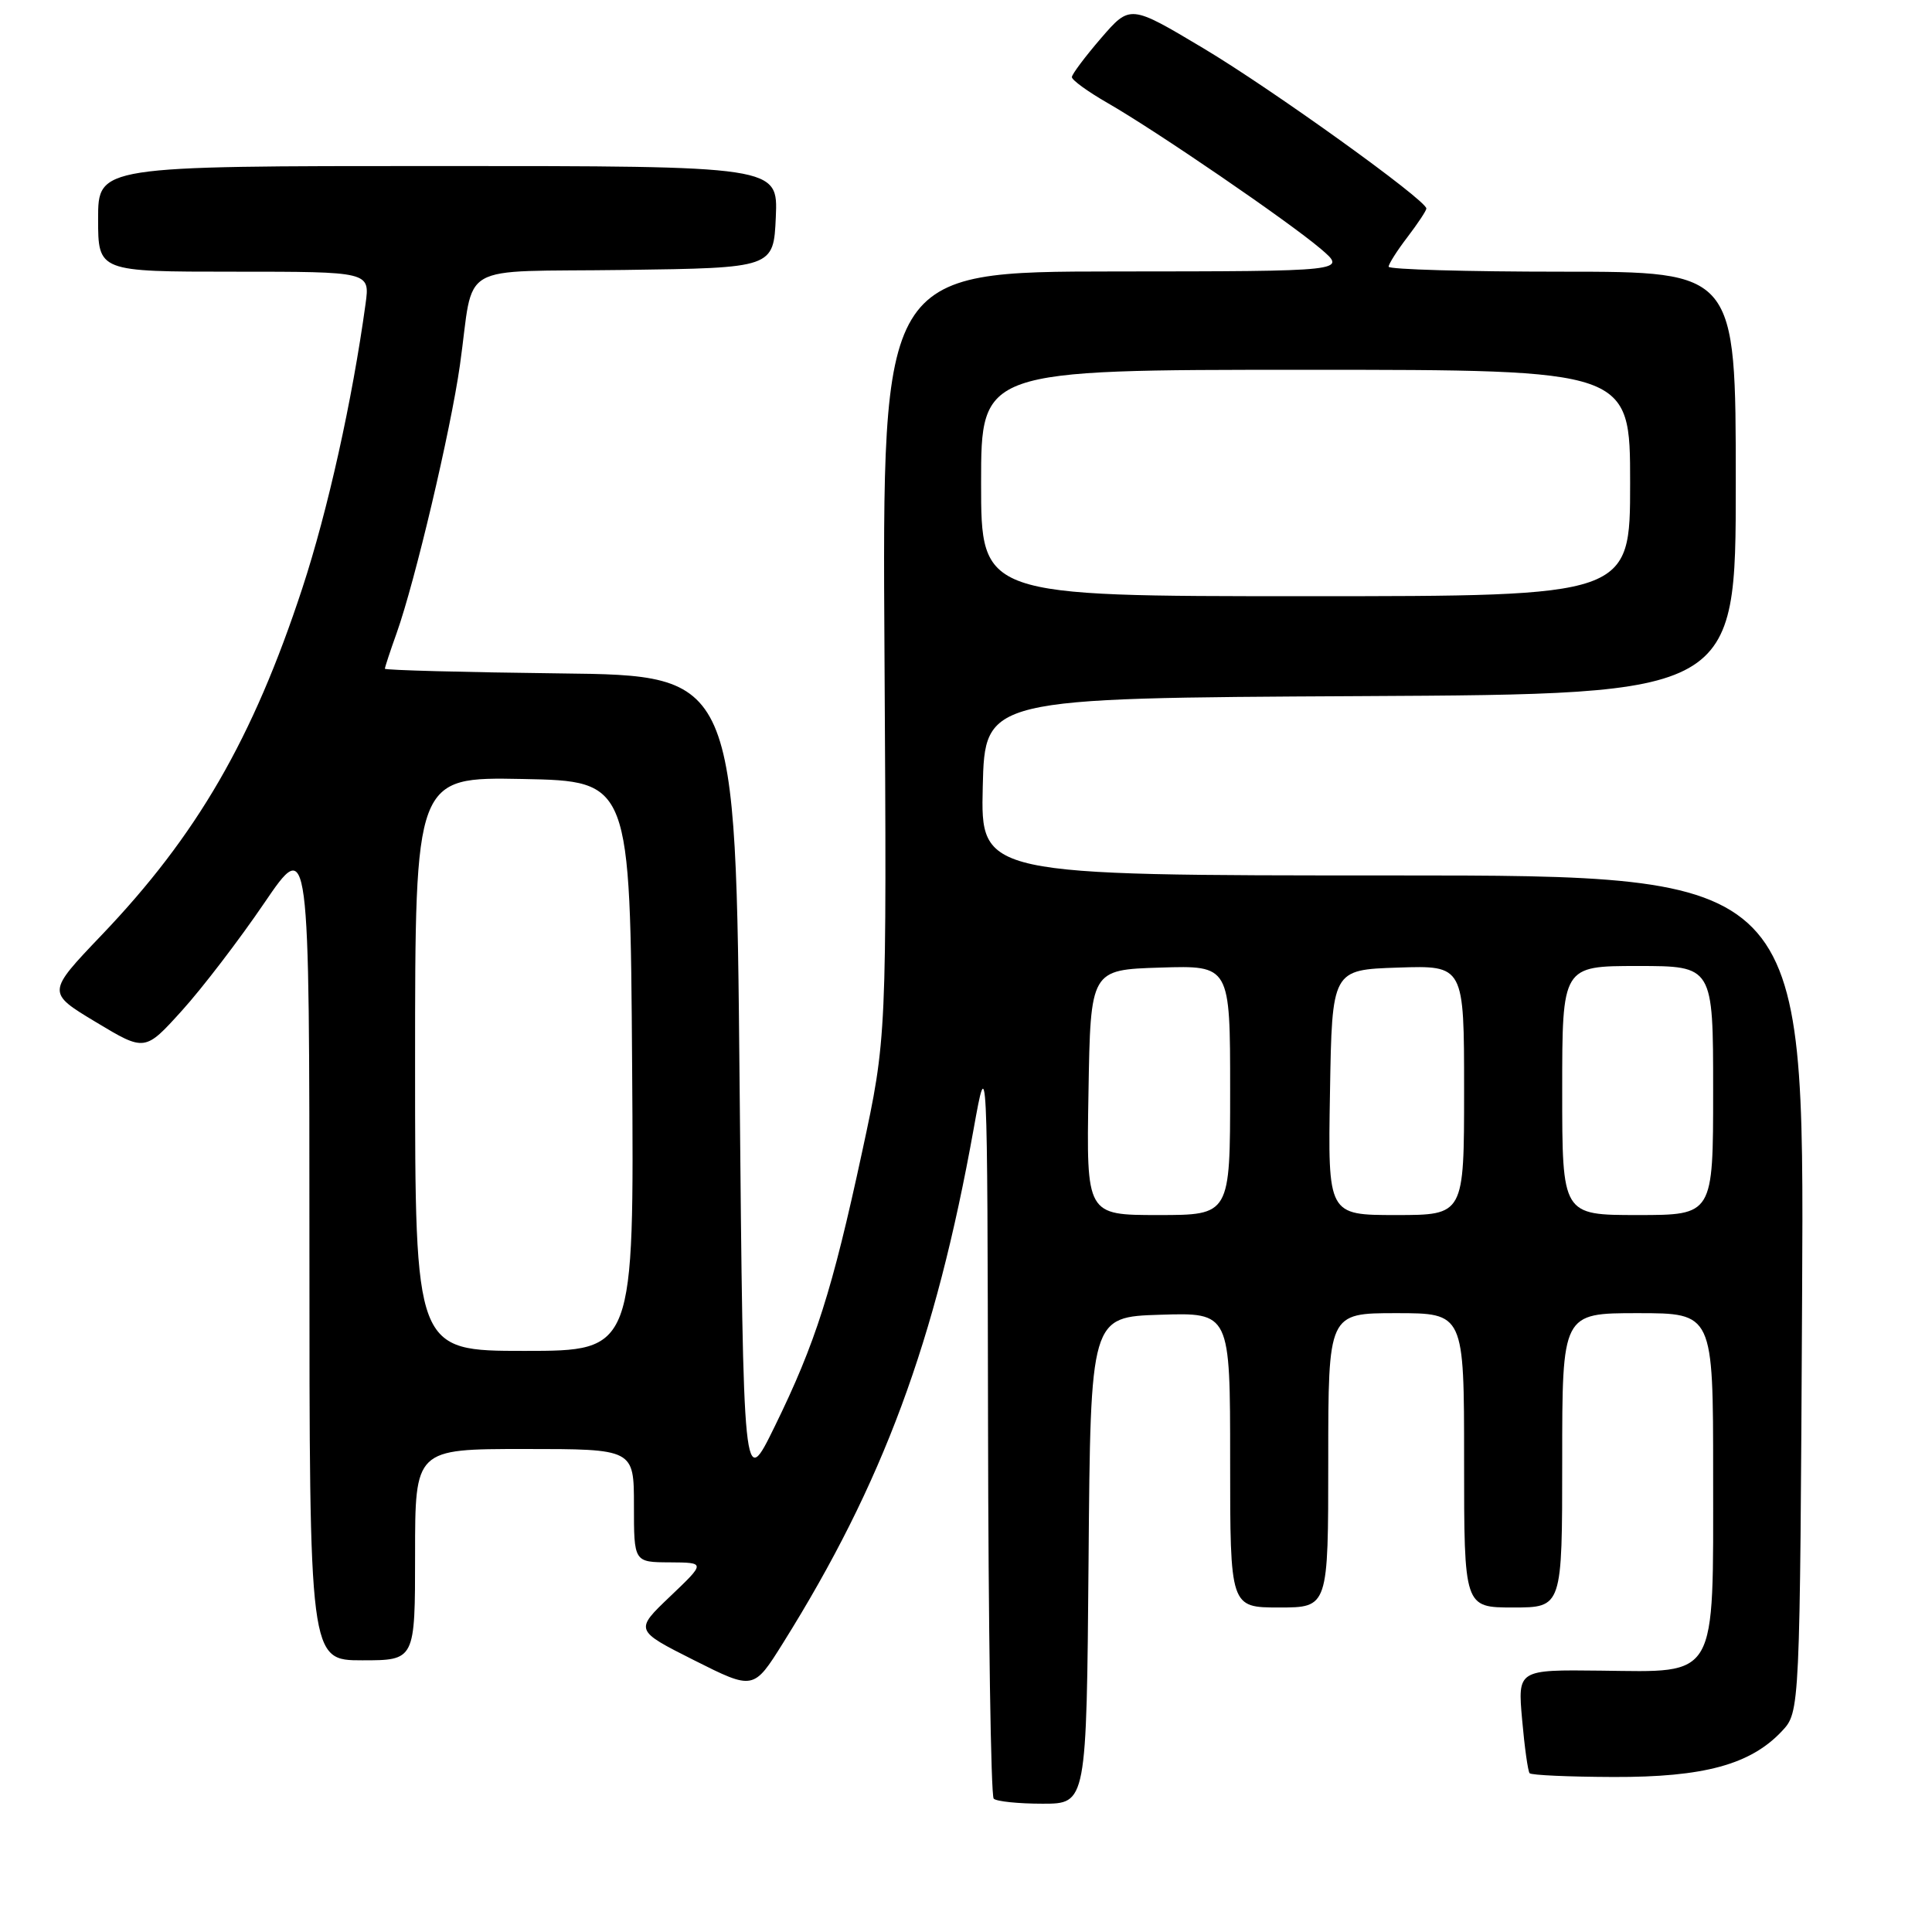<?xml version="1.0" encoding="UTF-8" standalone="no"?>
<!DOCTYPE svg PUBLIC "-//W3C//DTD SVG 1.1//EN" "http://www.w3.org/Graphics/SVG/1.1/DTD/svg11.dtd" >
<svg xmlns="http://www.w3.org/2000/svg" xmlns:xlink="http://www.w3.org/1999/xlink" version="1.1" viewBox="0 0 256 256">
 <g >
 <path fill="currentColor"
d=" M 144.24 206.75 C 144.50 174.50 144.50 174.50 153.75 174.21 C 163.00 173.92 163.00 173.92 163.00 193.46 C 163.00 213.00 163.00 213.00 169.50 213.00 C 176.00 213.00 176.00 213.00 176.00 193.50 C 176.00 174.00 176.00 174.00 185.00 174.00 C 194.00 174.00 194.00 174.00 194.00 193.50 C 194.00 213.00 194.00 213.00 200.50 213.00 C 207.00 213.00 207.00 213.00 207.00 193.50 C 207.00 174.00 207.00 174.00 217.00 174.00 C 227.00 174.00 227.00 174.00 227.00 195.39 C 227.00 222.79 227.71 221.55 212.13 221.37 C 201.10 221.24 201.10 221.24 201.69 227.87 C 202.01 231.52 202.46 234.71 202.68 234.96 C 202.91 235.22 207.91 235.44 213.80 235.46 C 225.75 235.50 231.94 233.82 236.10 229.40 C 238.50 226.84 238.50 226.84 238.79 171.42 C 239.08 116.00 239.08 116.00 184.51 116.00 C 129.94 116.00 129.94 116.00 130.22 104.25 C 130.50 92.50 130.50 92.50 180.25 92.24 C 230.00 91.98 230.00 91.98 230.00 63.99 C 230.00 36.00 230.00 36.00 207.00 36.00 C 194.35 36.00 184.00 35.70 184.00 35.34 C 184.00 34.98 185.12 33.21 186.50 31.41 C 187.87 29.61 189.00 27.91 189.00 27.63 C 189.00 26.52 168.56 11.83 159.46 6.40 C 149.75 0.60 149.75 0.60 145.90 5.05 C 143.79 7.50 142.05 9.82 142.03 10.21 C 142.01 10.60 144.14 12.14 146.75 13.64 C 153.23 17.36 170.71 29.32 175.00 32.97 C 178.50 35.95 178.50 35.95 147.70 35.97 C 116.89 36.00 116.89 36.00 117.20 86.75 C 117.50 137.50 117.50 137.50 114.24 152.61 C 110.27 171.02 108.06 177.97 102.66 189.00 C 98.50 197.50 98.50 197.50 98.00 143.50 C 97.50 89.50 97.50 89.50 74.25 89.23 C 61.46 89.08 51.00 88.80 51.00 88.61 C 51.00 88.41 51.70 86.28 52.56 83.88 C 54.99 77.06 59.70 57.12 60.94 48.40 C 62.92 34.45 60.09 36.08 82.76 35.77 C 102.50 35.50 102.50 35.50 102.80 28.75 C 103.09 22.00 103.09 22.00 58.05 22.00 C 13.00 22.00 13.00 22.00 13.00 29.00 C 13.00 36.00 13.00 36.00 31.01 36.00 C 49.02 36.00 49.02 36.00 48.44 40.25 C 46.68 53.07 43.44 67.64 40.06 77.94 C 33.51 97.88 26.11 110.68 13.44 123.93 C 6.20 131.52 6.20 131.52 12.70 135.43 C 19.20 139.34 19.20 139.34 24.10 133.92 C 26.80 130.94 31.70 124.53 35.00 119.68 C 41.00 110.87 41.00 110.87 41.00 165.43 C 41.00 220.00 41.00 220.00 48.00 220.00 C 55.00 220.00 55.00 220.00 55.00 206.00 C 55.00 192.00 55.00 192.00 69.50 192.00 C 84.00 192.00 84.00 192.00 84.00 199.50 C 84.00 207.00 84.00 207.00 88.75 207.02 C 93.50 207.05 93.50 207.05 88.80 211.53 C 84.09 216.02 84.09 216.02 91.97 219.99 C 99.85 223.95 99.85 223.95 103.75 217.72 C 116.99 196.55 123.95 177.78 129.02 149.55 C 130.83 139.50 130.83 139.50 130.92 188.58 C 130.96 215.58 131.30 237.97 131.67 238.33 C 132.03 238.70 134.95 239.00 138.15 239.00 C 143.97 239.00 143.97 239.00 144.24 206.75 Z  M 55.00 140.97 C 55.00 102.95 55.00 102.95 69.25 103.22 C 83.50 103.50 83.50 103.50 83.76 141.25 C 84.02 179.00 84.02 179.00 69.51 179.00 C 55.00 179.00 55.00 179.00 55.00 140.97 Z  M 144.23 144.75 C 144.50 128.50 144.50 128.50 153.75 128.21 C 163.00 127.92 163.00 127.92 163.00 144.46 C 163.00 161.00 163.00 161.00 153.48 161.00 C 143.95 161.00 143.95 161.00 144.23 144.75 Z  M 176.23 144.75 C 176.50 128.50 176.50 128.50 185.25 128.21 C 194.00 127.92 194.00 127.92 194.00 144.46 C 194.00 161.00 194.00 161.00 184.98 161.00 C 175.95 161.00 175.95 161.00 176.23 144.75 Z  M 207.00 144.50 C 207.00 128.00 207.00 128.00 217.00 128.00 C 227.00 128.00 227.00 128.00 227.00 144.50 C 227.00 161.00 227.00 161.00 217.00 161.00 C 207.00 161.00 207.00 161.00 207.00 144.50 Z  M 130.00 64.00 C 130.00 49.00 130.00 49.00 173.00 49.00 C 216.00 49.00 216.00 49.00 216.00 64.00 C 216.00 79.00 216.00 79.00 173.00 79.00 C 130.00 79.00 130.00 79.00 130.00 64.00 Z "/>
</g>
</svg>